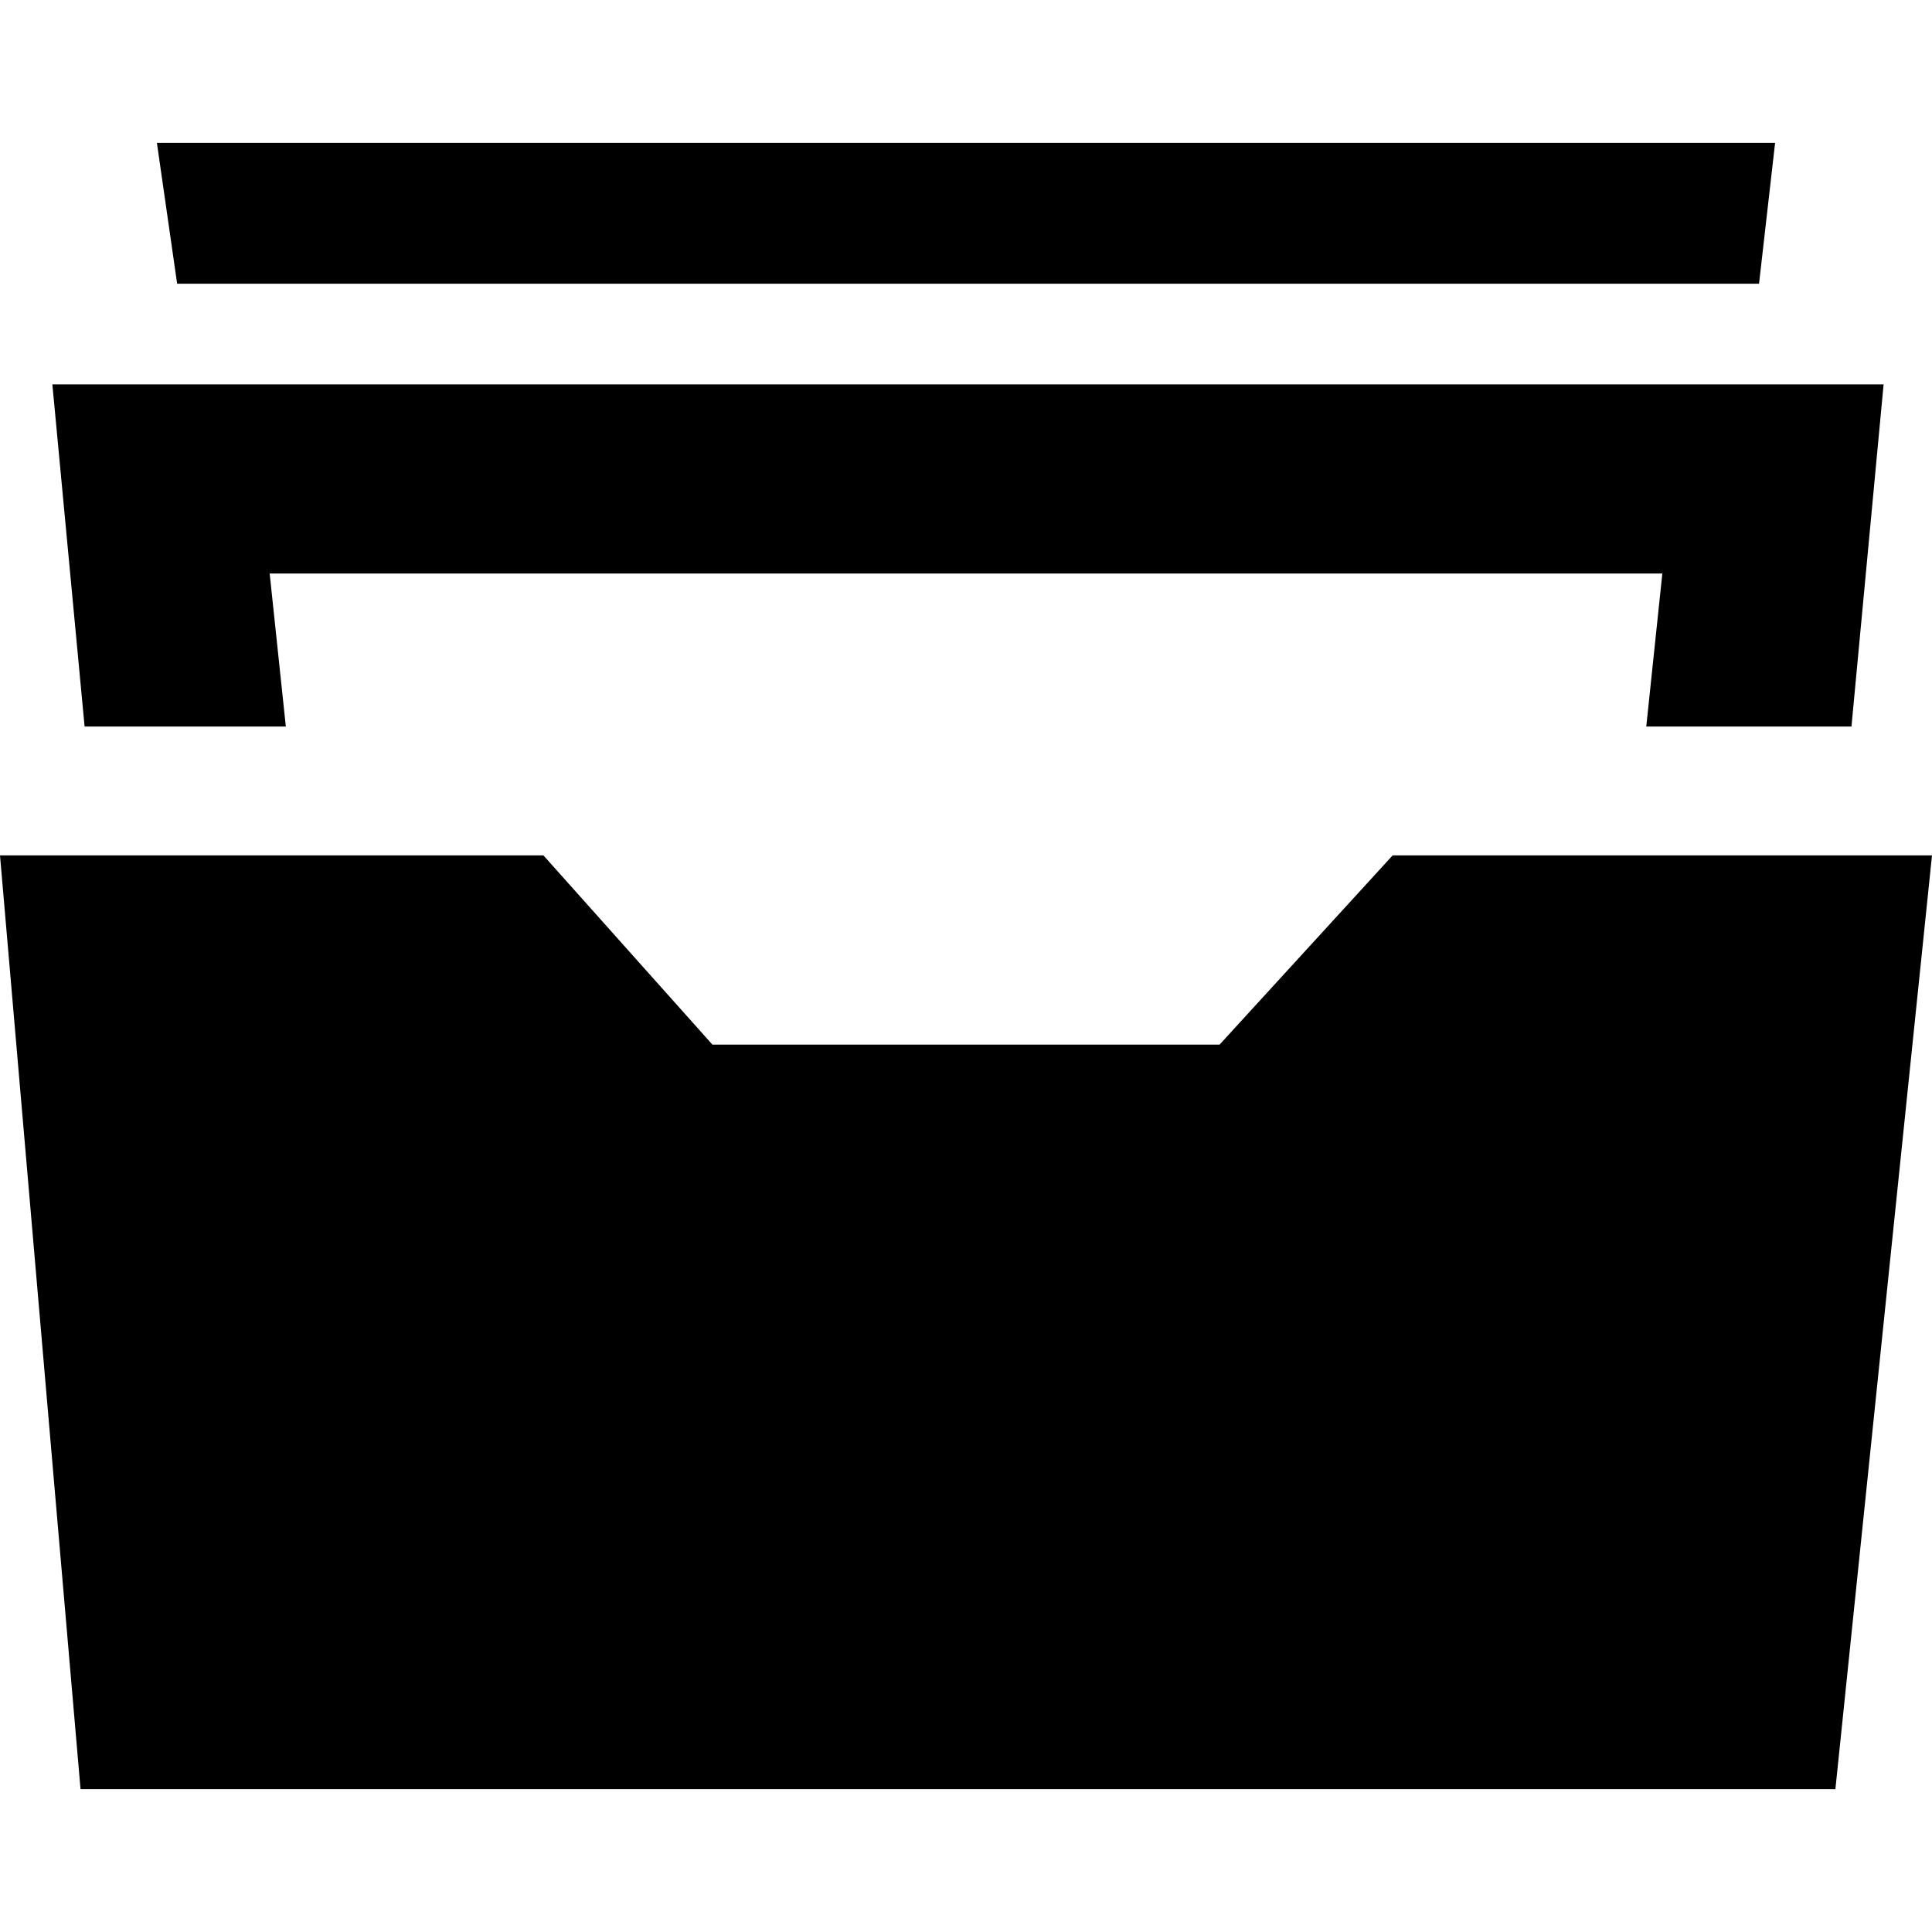 <?xml version="1.0" encoding="utf-8"?>
<!-- Generator: Adobe Illustrator 16.0.0, SVG Export Plug-In . SVG Version: 6.00 Build 0)  -->
<!DOCTYPE svg PUBLIC "-//W3C//DTD SVG 1.1//EN" "http://www.w3.org/Graphics/SVG/1.1/DTD/svg11.dtd">
<svg version="1.1"
	 id="svg3792" xmlns:dc="http://purl.org/dc/elements/1.1/" xmlns:cc="http://creativecommons.org/ns#" xmlns:rdf="http://www.w3.org/1999/02/22-rdf-syntax-ns#" xmlns:svg="http://www.w3.org/2000/svg" xmlns:sodipodi="http://sodipodi.sourceforge.net/DTD/sodipodi-0.dtd" xmlns:inkscape="http://www.inkscape.org/namespaces/inkscape" inkscape:version="0.48.4 r9939" sodipodi:docname="compress.svg"
	 xmlns="http://www.w3.org/2000/svg" xmlns:xlink="http://www.w3.org/1999/xlink" x="0px" y="0px" width="19px" height="19px"
	 viewBox="0 0 19 19" enable-background="new 0 0 19 19" xml:space="preserve">
<path id="inbox-8-icon" inkscape:connector-curvature="0" d="M1.543,1.405L1.742,2.79h15.557l0.158-1.385H1.543z M0.515,3.78
	l0.317,3.365h1.979L2.652,5.64h13.696l-0.158,1.505h2.018l0.316-3.365H0.515z M0,8.412l0.792,9.183H18.05L19,8.412h-5.304
	l-1.702,1.861H7.006L5.344,8.412H0z"/>
</svg>
